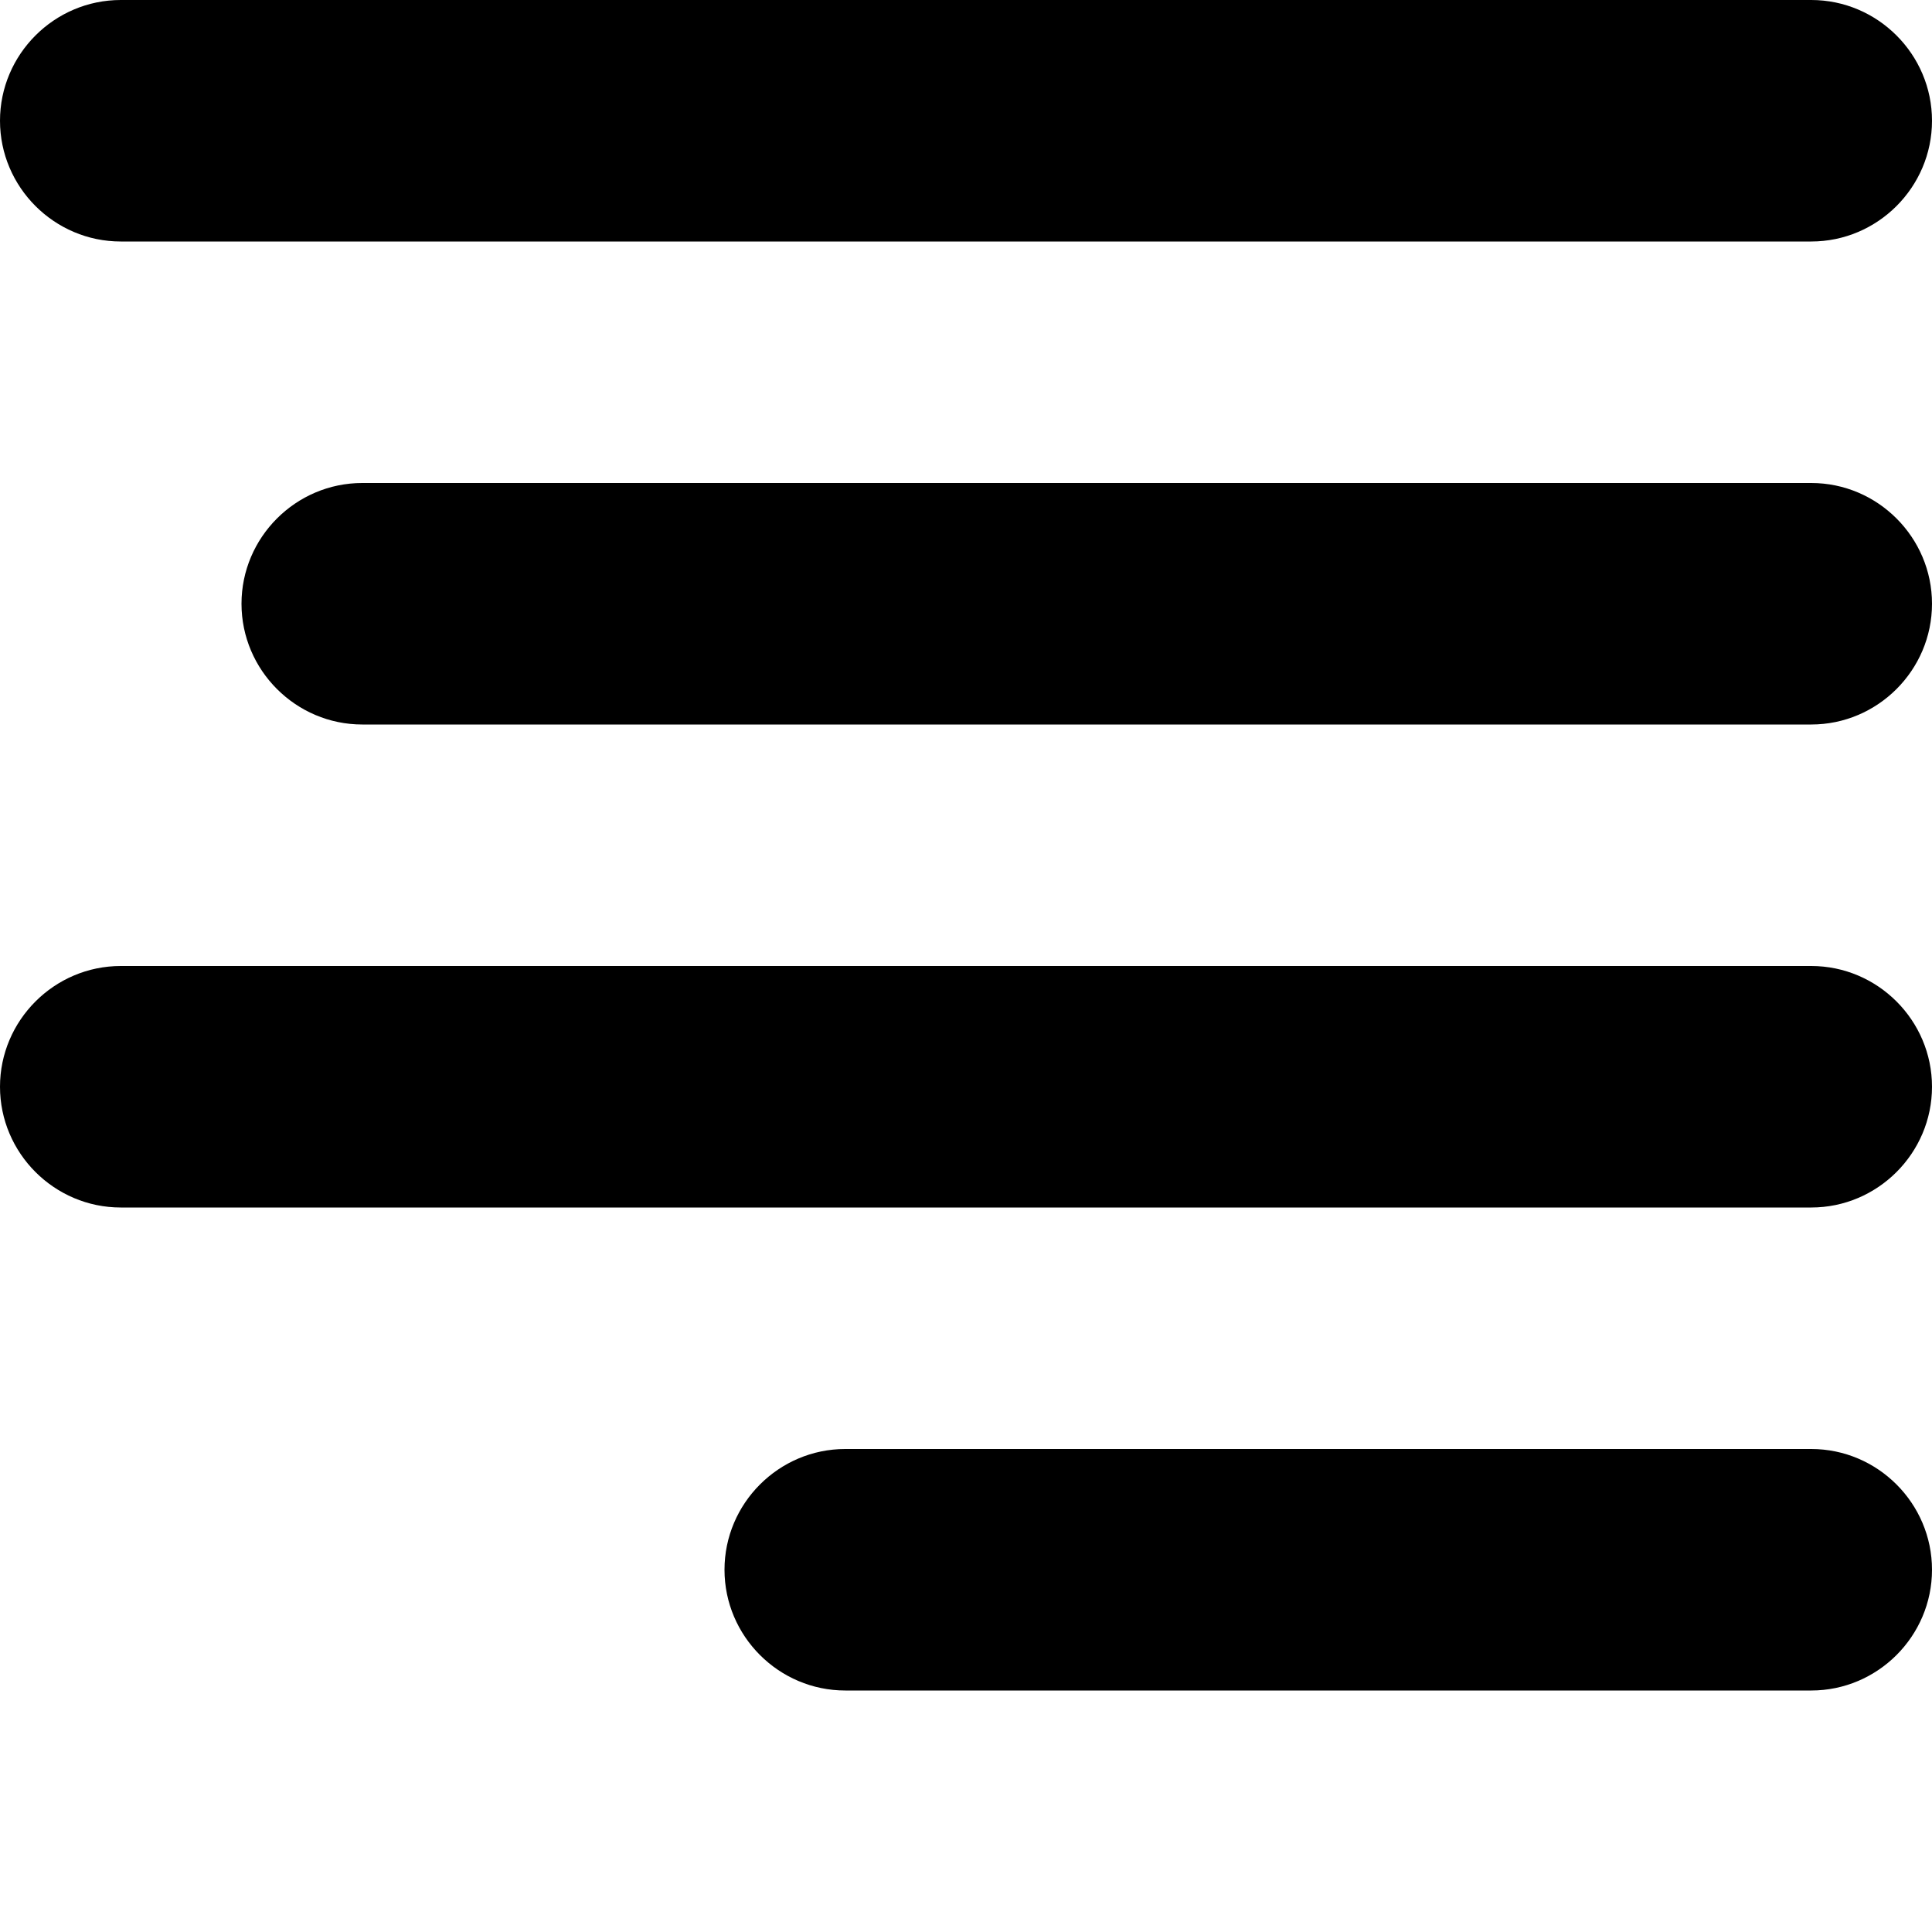 <svg viewBox='0 0 32 32' xmlns='http://www.w3.org/2000/svg'>
<!--
  Puxl icons 1.0 - https://puxl.io/puxl-icons
  Created by @MrKanuel. Brought by The Puxl Clan, with love from Basque Country.
  Puxl icons is licensed under the MIT License (MIT) - Copyright © 2018 Puxl
  https://github.com/puxl/puxl-icons/blob/master/LICENSE
-->

  <g id='text-align-right' aria-labelledby='t-text-align-right d-text-align-right'>
    <title id='t-text-align-right'>Text align right</title>
    <desc id='d-text-align-right'>Four lines of different length aligned to right</desc>
    <path d='M30,28H14c-1.1,0-2-0.9-2-2s0.9-2,2-2h16c1.1,0,2,0.9,2,2S31.1,28,30,28z M30,20H2c-1.1,0-2-0.9-2-2 s0.9-2,2-2h28c1.1,0,2,0.9,2,2S31.1,20,30,20z M30,12H6c-1.1,0-2-0.9-2-2s0.9-2,2-2h24c1.1,0,2,0.9,2,2S31.1,12,30,12z M30,4H2 C0.9,4,0,3.1,0,2s0.9-2,2-2h28c1.1,0,2,0.9,2,2S31.1,4,30,4z'/>
  </g>

</svg>
